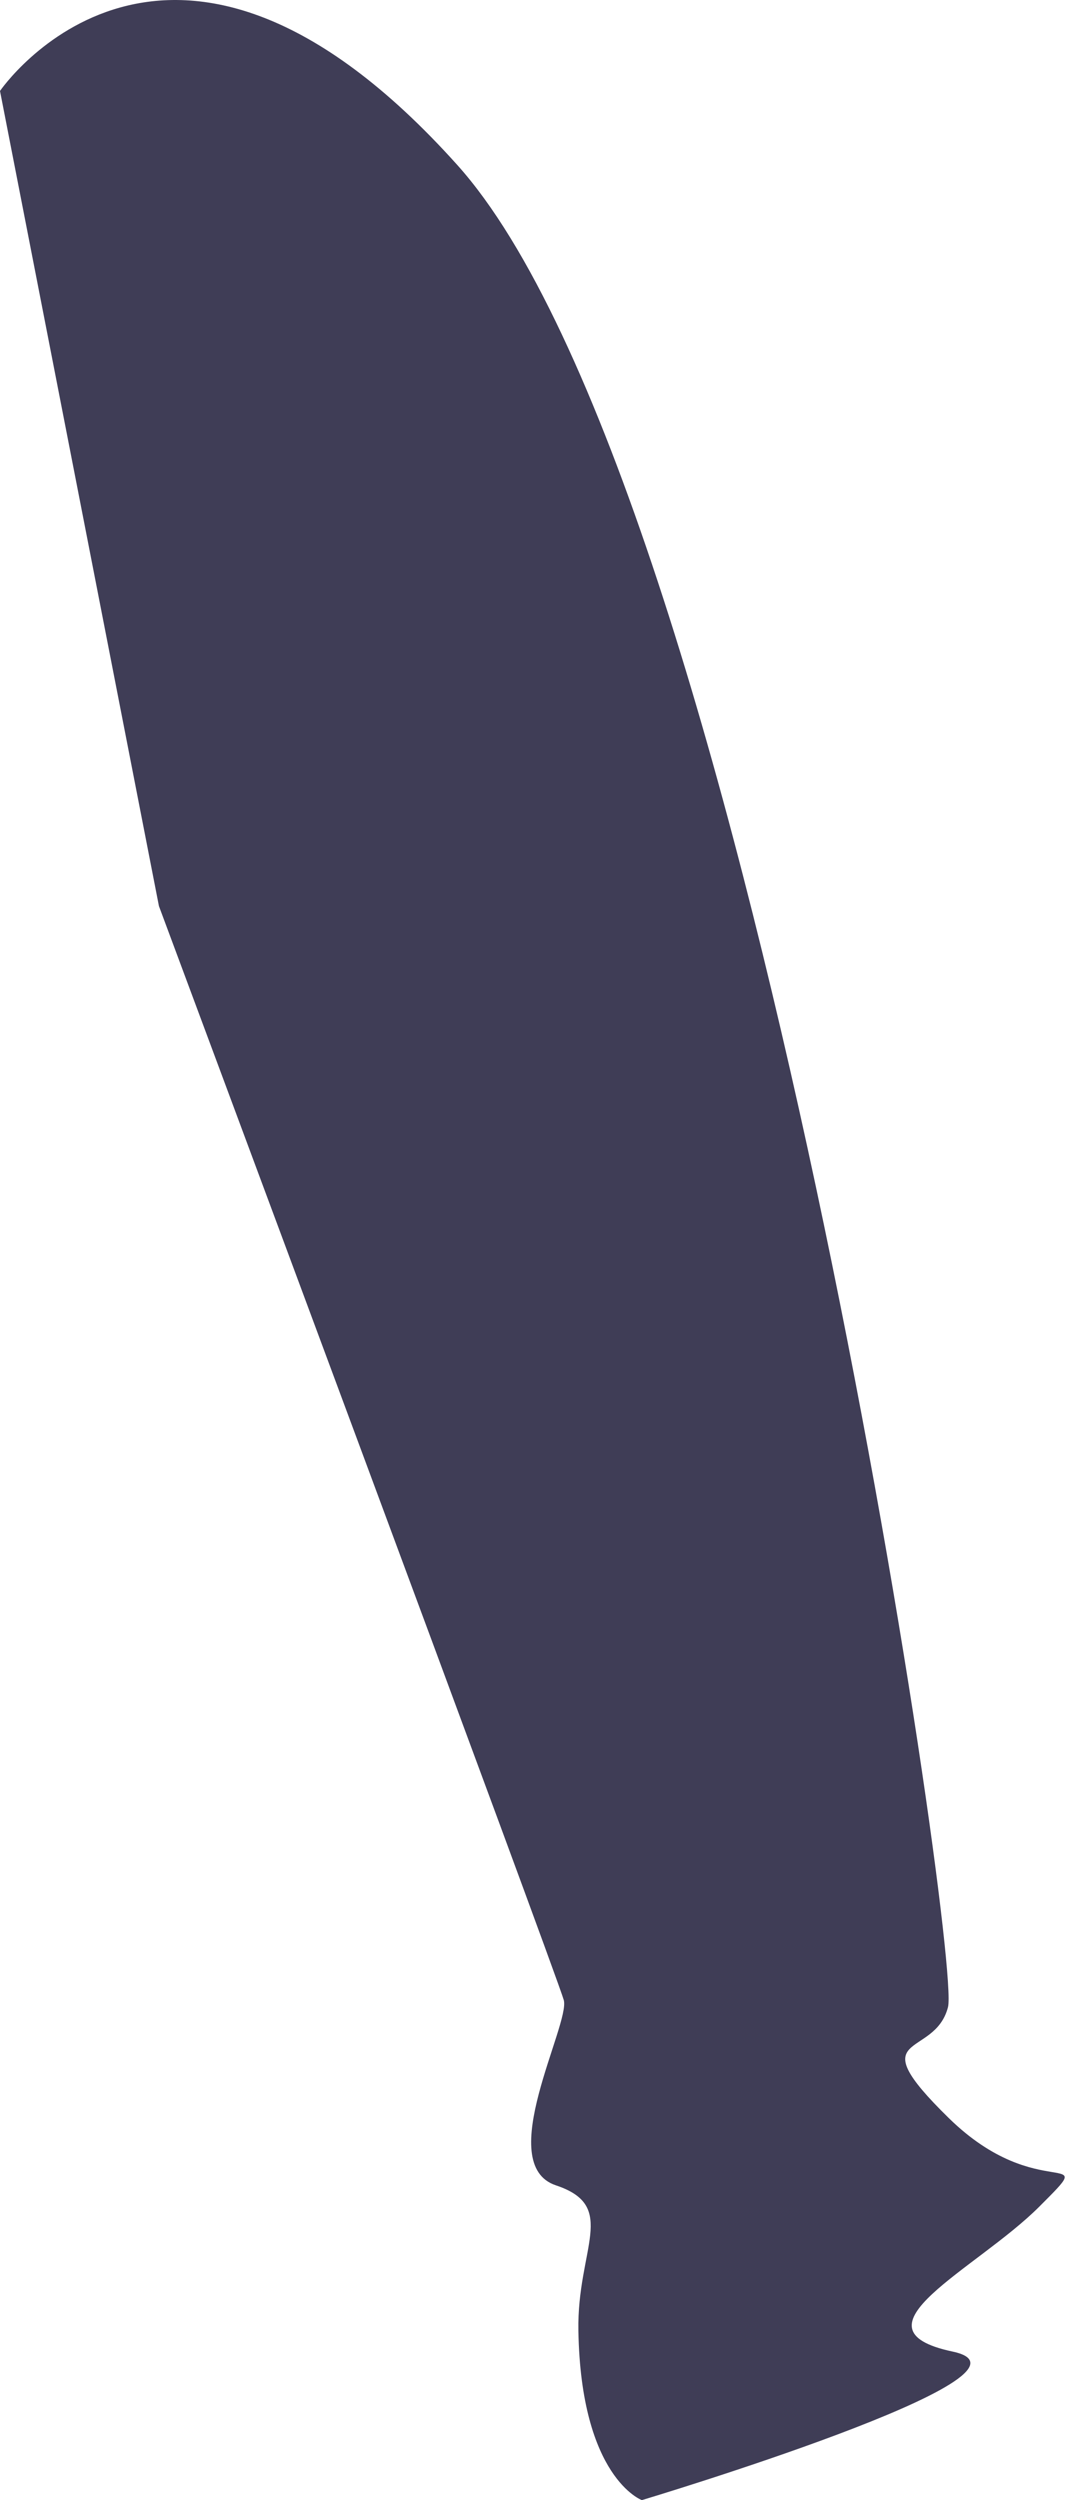<svg width="17" height="39" viewBox="0 0 17 39" fill="none" xmlns="http://www.w3.org/2000/svg">
<path d="M0 1.419C0 1.419 2.635 -2.442 7.139 2.574C11.643 7.59 15.01 30.487 14.799 31.309C14.588 32.131 13.4 31.66 14.812 33.041C16.224 34.422 17.206 33.44 16.224 34.422C15.242 35.404 13.193 36.327 14.872 36.683C16.551 37.04 10.02 39 10.02 39C10.02 39 9.069 38.652 9.029 36.359C9.006 35.072 9.66 34.417 8.679 34.09C7.697 33.763 8.904 31.578 8.801 31.2C8.698 30.822 2.481 14.134 2.481 14.134L0 1.419Z" fill="#3F3D56"/>
</svg>
